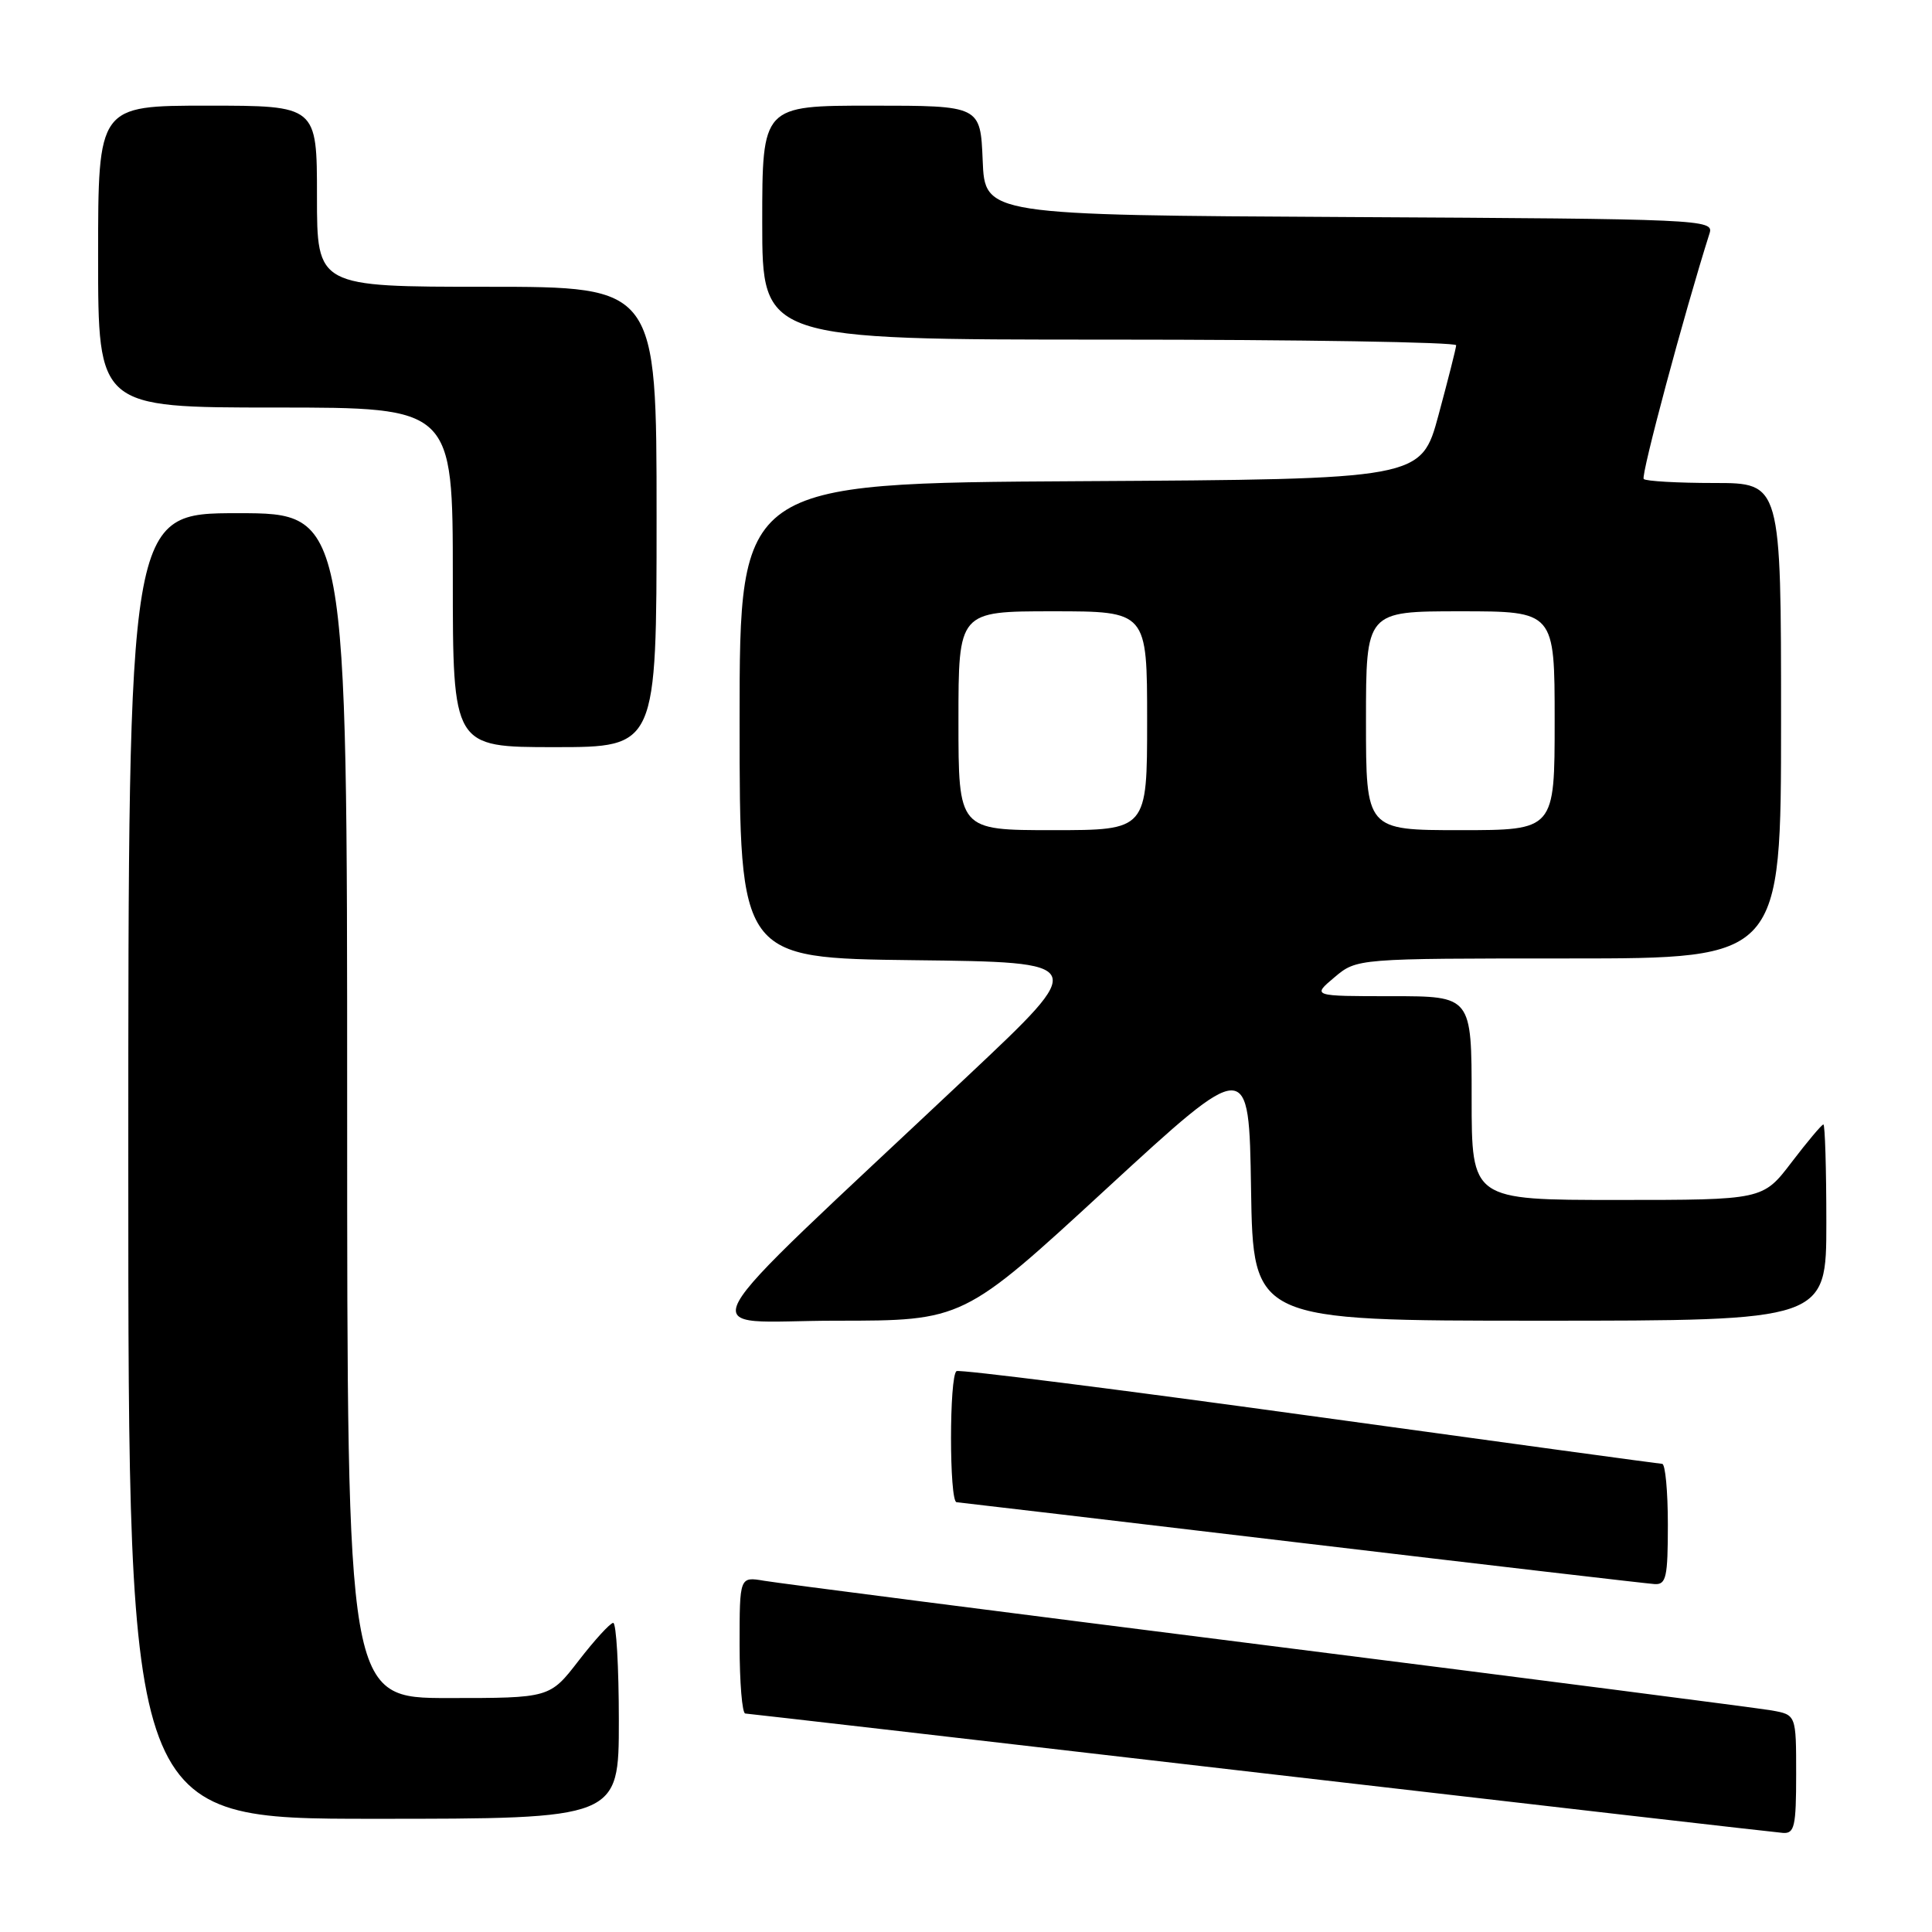 <?xml version="1.0" encoding="UTF-8" standalone="no"?>
<!DOCTYPE svg PUBLIC "-//W3C//DTD SVG 1.1//EN" "http://www.w3.org/Graphics/SVG/1.1/DTD/svg11.dtd" >
<svg xmlns="http://www.w3.org/2000/svg" xmlns:xlink="http://www.w3.org/1999/xlink" version="1.1" viewBox="0 0 256 256">
 <g >
 <path fill="currentColor"
d=" M 238.00 235.11 C 238.00 227.22 238.00 227.22 234.75 226.64 C 232.96 226.33 202.93 222.45 168.00 218.04 C 133.07 213.63 103.04 209.77 101.25 209.46 C 98.00 208.91 98.00 208.91 98.00 217.95 C 98.00 222.93 98.34 227.02 98.75 227.05 C 99.16 227.07 129.88 230.61 167.00 234.92 C 204.12 239.22 235.29 242.80 236.25 242.87 C 237.78 242.98 238.00 242.01 238.00 235.11 Z  M 82.00 228.00 C 82.00 220.85 81.66 215.02 81.25 215.04 C 80.84 215.07 78.78 217.32 76.68 220.04 C 72.85 225.00 72.85 225.00 59.43 225.00 C 46.00 225.00 46.00 225.00 46.00 146.50 C 46.00 68.00 46.00 68.00 31.50 68.00 C 17.00 68.00 17.00 68.00 17.00 154.50 C 17.00 241.00 17.00 241.00 49.50 241.00 C 82.00 241.00 82.00 241.00 82.00 228.00 Z  M 221.00 202.00 C 221.00 197.60 220.66 193.99 220.25 193.97 C 219.84 193.95 198.80 191.08 173.50 187.59 C 148.20 184.10 127.16 181.44 126.75 181.68 C 125.77 182.25 125.77 198.98 126.75 199.05 C 127.16 199.08 147.75 201.51 172.50 204.45 C 197.25 207.39 218.29 209.84 219.25 209.90 C 220.78 209.99 221.00 208.99 221.00 202.00 Z  M 146.56 157.56 C 165.50 140.13 165.50 140.13 165.77 157.56 C 166.05 175.00 166.05 175.00 204.02 175.00 C 242.00 175.00 242.00 175.00 242.00 162.00 C 242.00 154.85 241.82 149.00 241.61 149.00 C 241.39 149.00 239.50 151.25 237.40 154.00 C 233.59 159.00 233.59 159.00 214.29 159.00 C 195.00 159.00 195.00 159.00 195.00 145.50 C 195.00 132.00 195.00 132.00 184.42 132.00 C 173.85 132.00 173.85 132.00 176.82 129.50 C 179.79 127.00 179.79 127.00 207.89 127.00 C 236.00 127.00 236.00 127.00 236.00 95.50 C 236.00 64.00 236.00 64.00 227.17 64.00 C 222.31 64.00 218.09 63.76 217.80 63.47 C 217.39 63.06 223.16 41.53 226.53 30.90 C 227.11 29.08 225.54 29.01 178.81 28.76 C 130.50 28.50 130.50 28.50 130.21 21.25 C 129.91 14.00 129.91 14.00 115.46 14.00 C 101.00 14.00 101.00 14.00 101.00 29.50 C 101.00 45.00 101.00 45.00 147.00 45.00 C 172.30 45.00 192.98 45.34 192.95 45.75 C 192.93 46.16 191.87 50.33 190.61 55.00 C 188.31 63.50 188.31 63.50 143.15 63.76 C 98.00 64.02 98.00 64.02 98.00 95.49 C 98.00 126.96 98.00 126.96 121.12 127.23 C 144.24 127.50 144.24 127.50 128.37 142.44 C 89.62 178.92 91.74 175.00 110.77 175.00 C 127.62 175.00 127.62 175.00 146.56 157.56 Z  M 87.00 68.50 C 87.00 38.00 87.00 38.00 64.50 38.00 C 42.00 38.00 42.00 38.00 42.00 26.00 C 42.00 14.00 42.00 14.00 27.50 14.00 C 13.00 14.00 13.00 14.00 13.00 34.00 C 13.00 54.00 13.00 54.00 36.50 54.00 C 60.00 54.00 60.00 54.00 60.00 76.50 C 60.00 99.00 60.00 99.00 73.50 99.00 C 87.00 99.00 87.00 99.00 87.00 68.50 Z  M 127.00 95.50 C 127.00 81.00 127.00 81.00 139.50 81.00 C 152.00 81.00 152.00 81.00 152.00 95.50 C 152.00 110.00 152.00 110.00 139.50 110.00 C 127.00 110.00 127.00 110.00 127.00 95.50 Z  M 181.00 95.50 C 181.00 81.00 181.00 81.00 193.50 81.00 C 206.00 81.00 206.00 81.00 206.00 95.50 C 206.00 110.00 206.00 110.00 193.50 110.00 C 181.00 110.00 181.00 110.00 181.00 95.50 Z "/>
</g>
</svg>